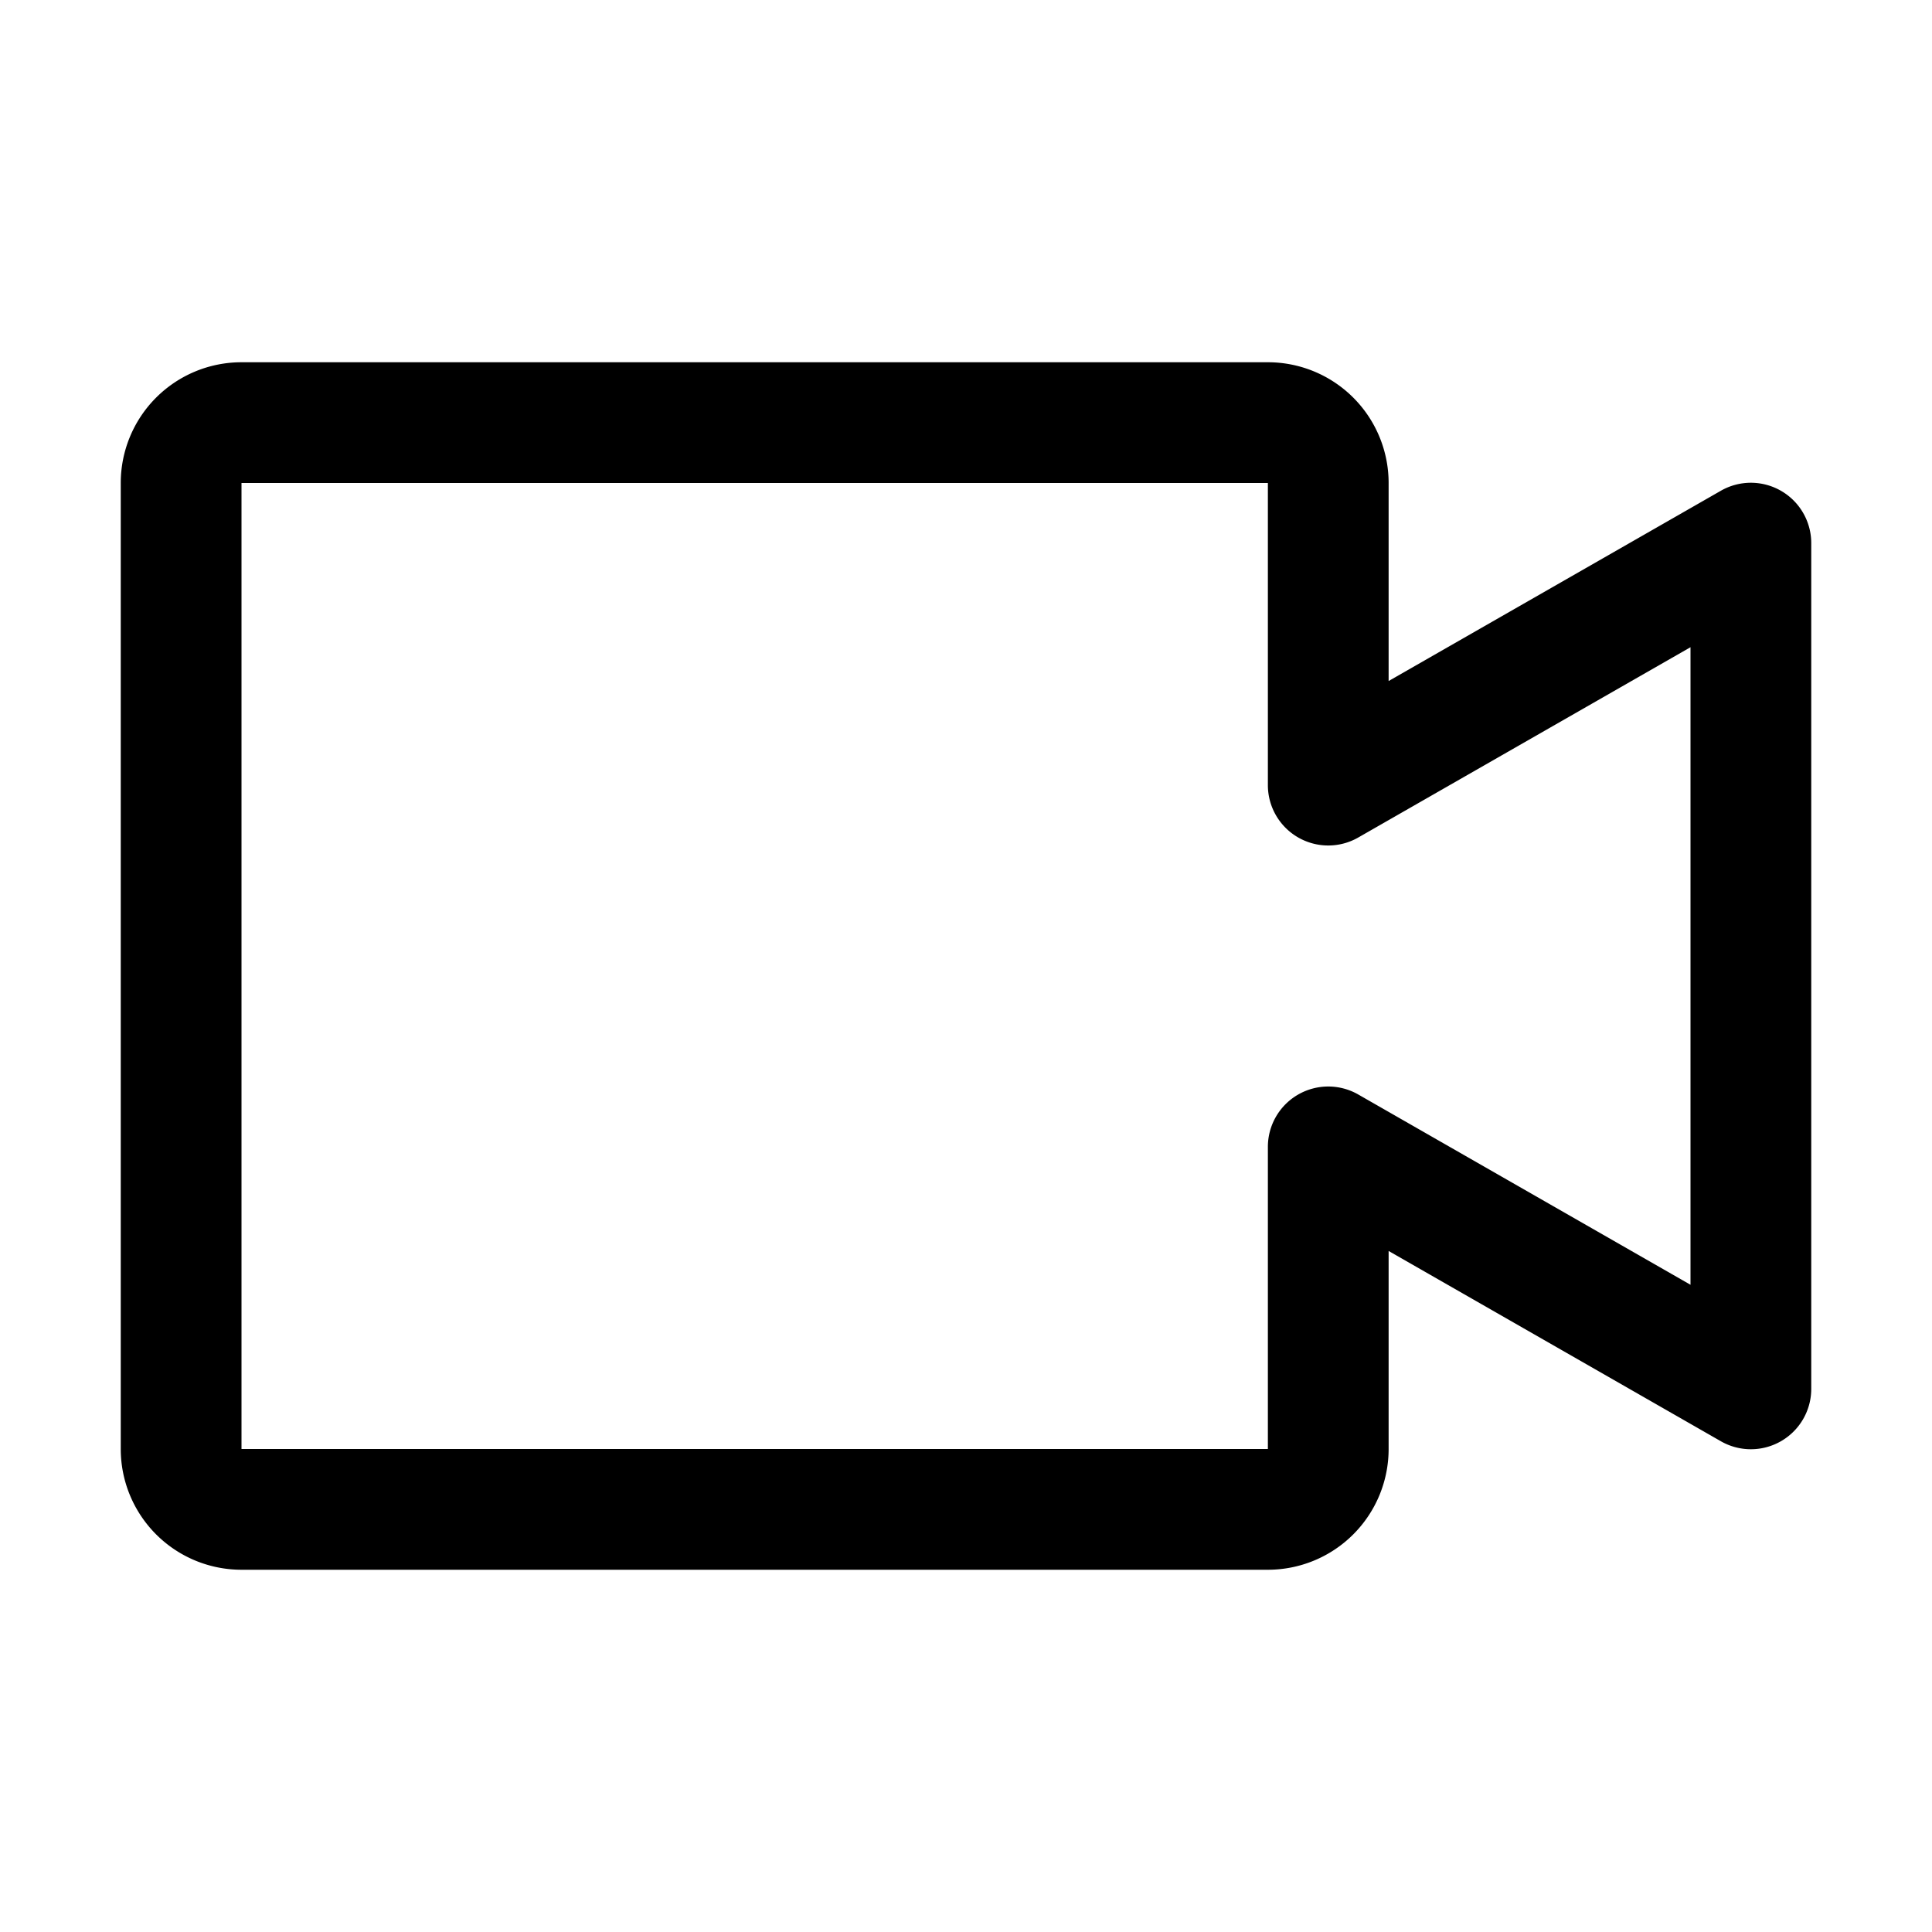 <svg id="icon" xmlns="http://www.w3.org/2000/svg" viewBox="0 0 32 32"><defs><style>.cls-1{fill:none;}</style></defs><title>video</title><path d="M21,26H4a2,2,0,0,1-2-2V8A2,2,0,0,1,4,6H21a2,2,0,0,1,2,2v3.28l5.5-3.15a1,1,0,0,1,1,0A1,1,0,0,1,30,9V23a1,1,0,0,1-.5.87,1,1,0,0,1-1,0L23,20.72V24A2,2,0,0,1,21,26ZM4,8V24H21V19a1,1,0,0,1,.5-.87,1,1,0,0,1,1,0L28,21.28V10.72l-5.5,3.15a1,1,0,0,1-1,0A1,1,0,0,1,21,13V8Z"/><rect id="_Transparent_Rectangle_" data-name="&lt;Transparent Rectangle&gt;" class="cls-1" width="32" height="32"/></svg>